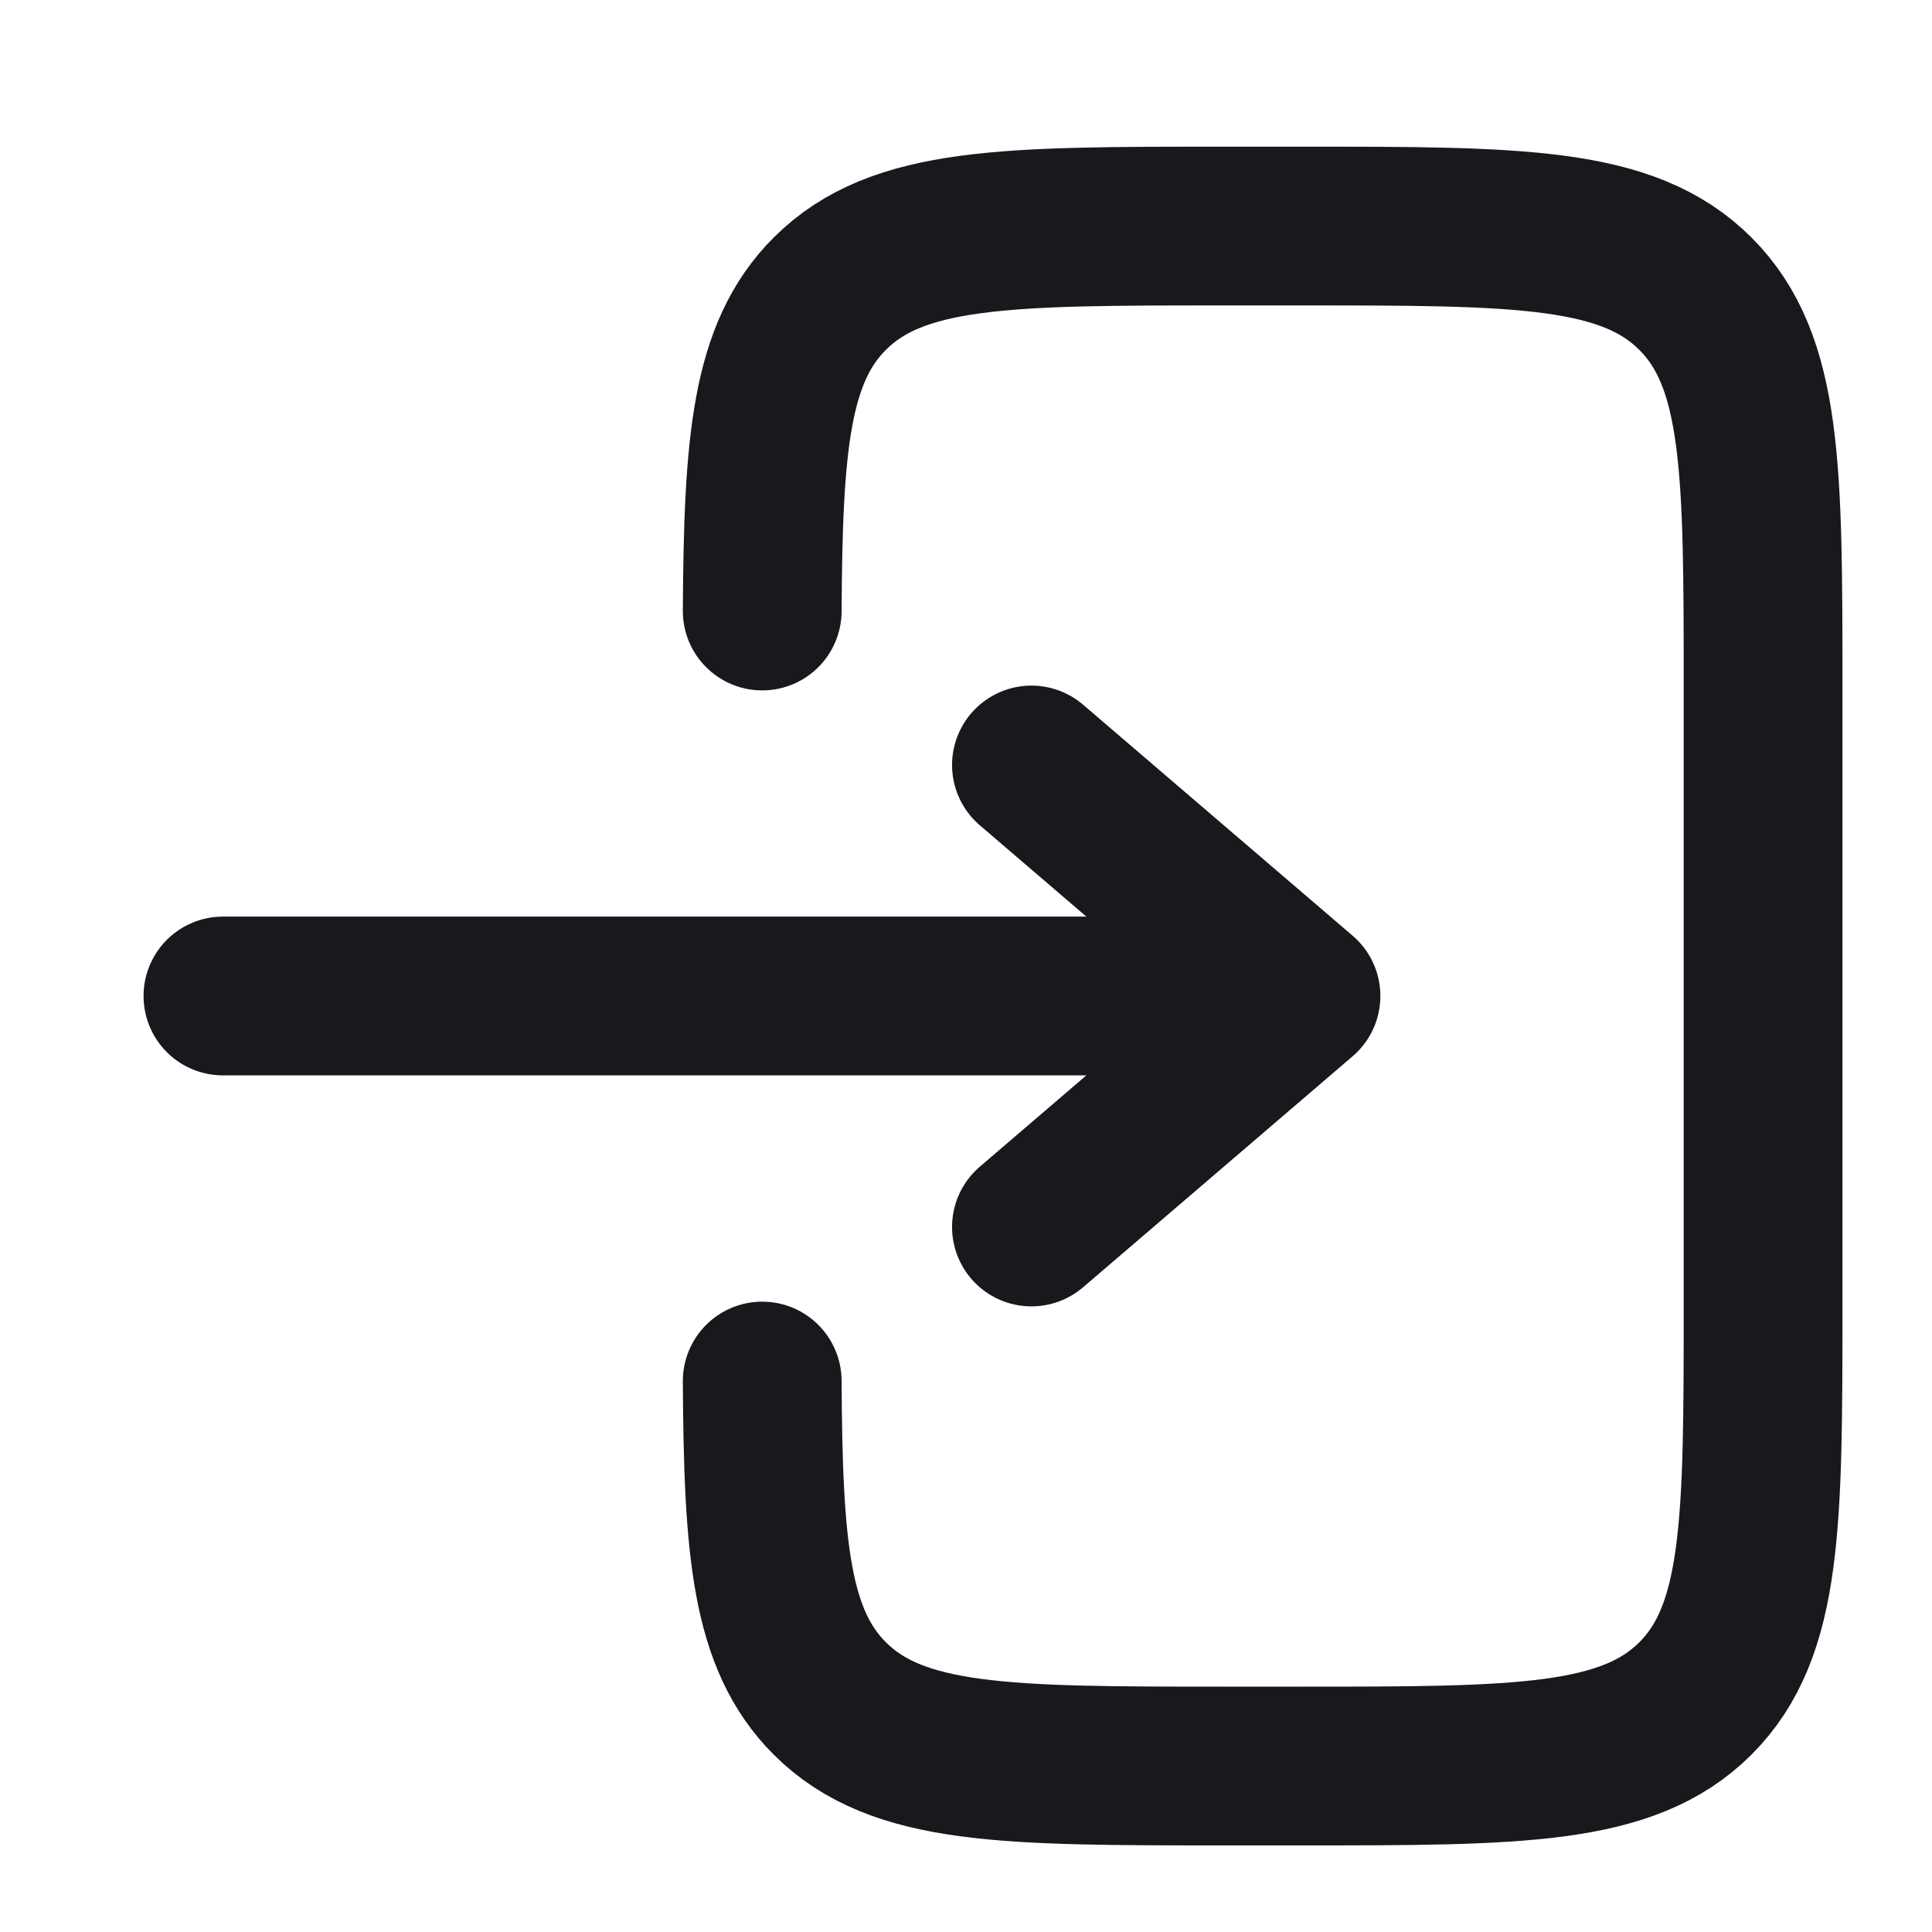 <svg width="23" height="23" viewBox="0 0 23 23" fill="none" xmlns="http://www.w3.org/2000/svg">
    <style>
        .login{stroke: #18181d;}
    </style>
<path class="login" d="M2.654 11.857L15.488 11.857M15.488 11.857L12.279 9.107M15.488 11.857L12.279 14.607" stroke="#18181D" stroke-width="1.89" stroke-linecap="round" stroke-linejoin="round"/>
<path class="login" d="M9.074 7.274C9.085 5.281 9.174 4.201 9.878 3.497C10.684 2.691 11.98 2.691 14.573 2.691L15.489 2.691C18.082 2.691 19.378 2.691 20.184 3.497C20.989 4.302 20.989 5.598 20.989 8.191L20.989 15.524C20.989 18.117 20.989 19.414 20.184 20.219C19.378 21.024 18.082 21.024 15.489 21.024H14.573C11.98 21.024 10.684 21.024 9.878 20.219C9.174 19.515 9.085 18.435 9.074 16.441" stroke="#18181D" stroke-width="1.89" stroke-linecap="round"/>
</svg>
